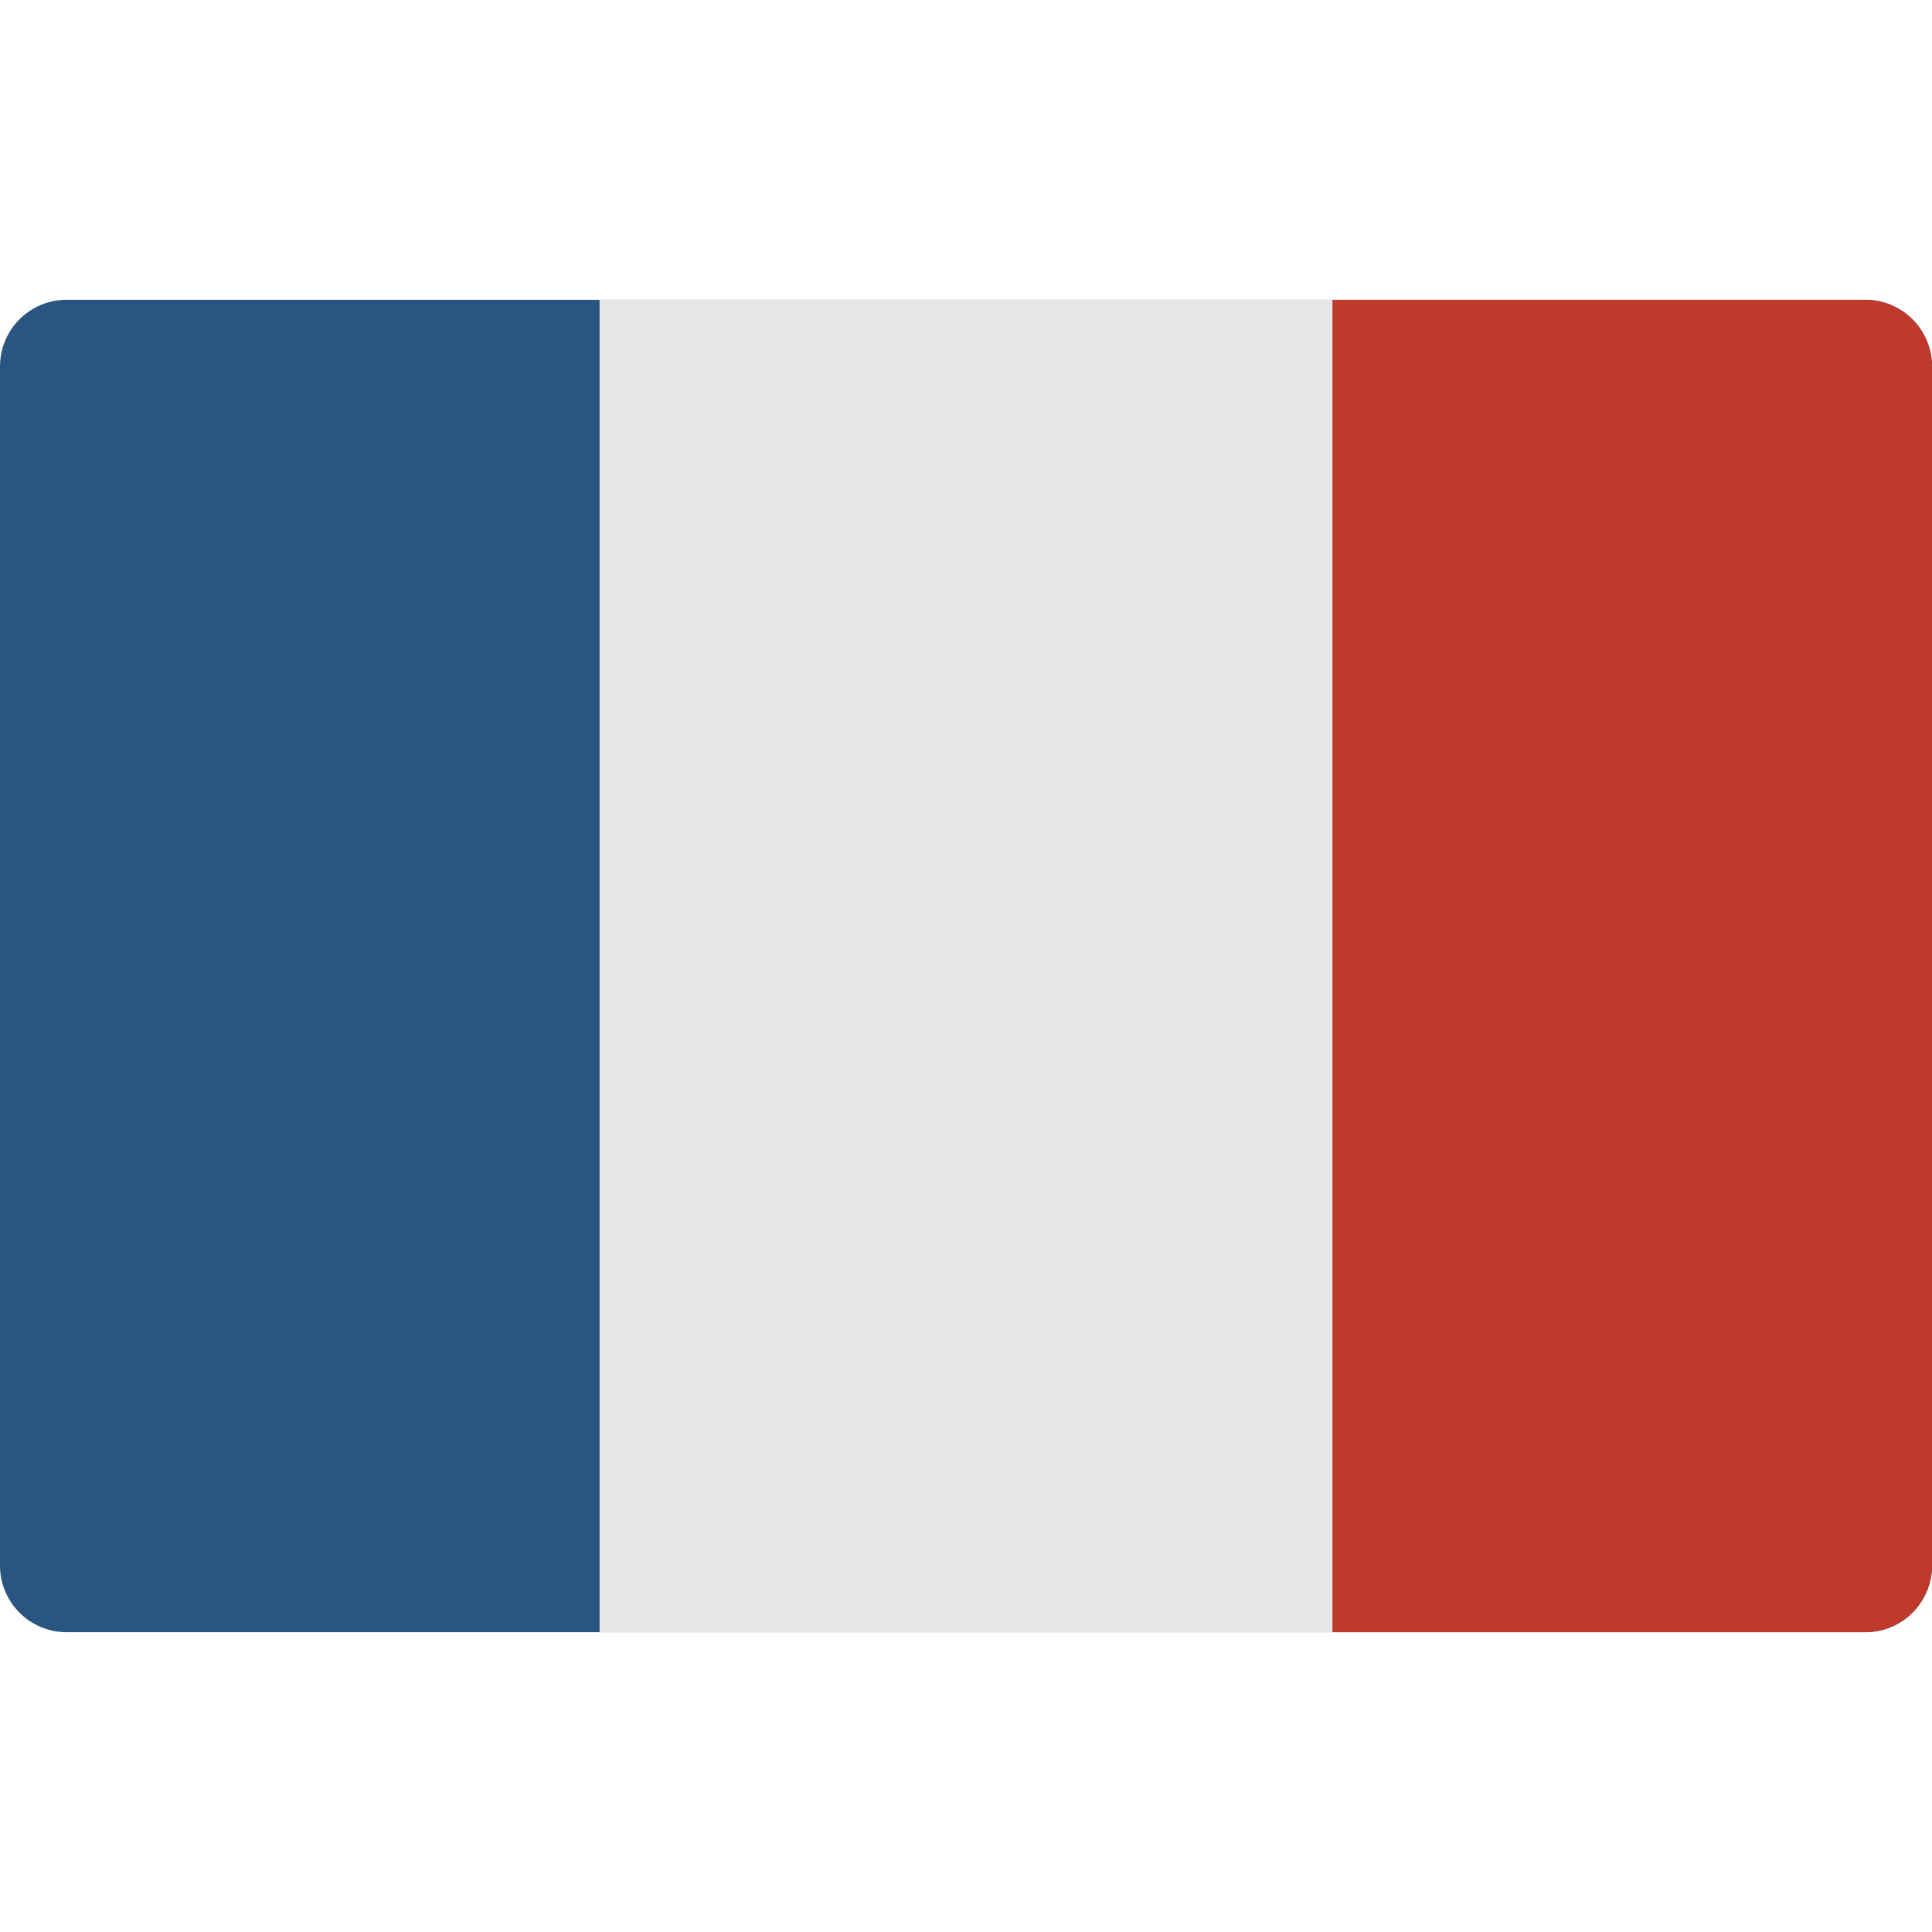 <?xml version="1.0" encoding="iso-8859-1"?>
<!-- Generator: Adobe Illustrator 19.0.0, SVG Export Plug-In . SVG Version: 6.00 Build 0)  -->
<svg version="1.1" id="Capa_1" xmlns="http://www.w3.org/2000/svg" xmlns:xlink="http://www.w3.org/1999/xlink" x="0px" y="0px"
	 viewBox="0 0 512 512" style="enable-background:new 0 0 512 512;" xml:space="preserve">
<g>
	<path style="fill:#285680;" d="M397.241,432.552h97.103c9.751,0,17.655-7.905,17.655-17.655V97.103
		c0-9.751-7.905-17.655-17.655-17.655H17.655C7.904,79.448,0,87.353,0,97.103v317.793c0,9.751,7.904,17.655,17.655,17.655H397.241z"
		/>
	<path style="fill:#C03A2B;" d="M512,97.103v317.793c-0.029,9.739-7.916,17.627-17.655,17.655H353.103V79.448h141.241
		C504.084,79.477,511.972,87.365,512,97.103z"/>
	<rect x="158.897" y="79.448" style="fill:#E6E7E8;" width="194.207" height="353.103"/>
</g>

</svg>
